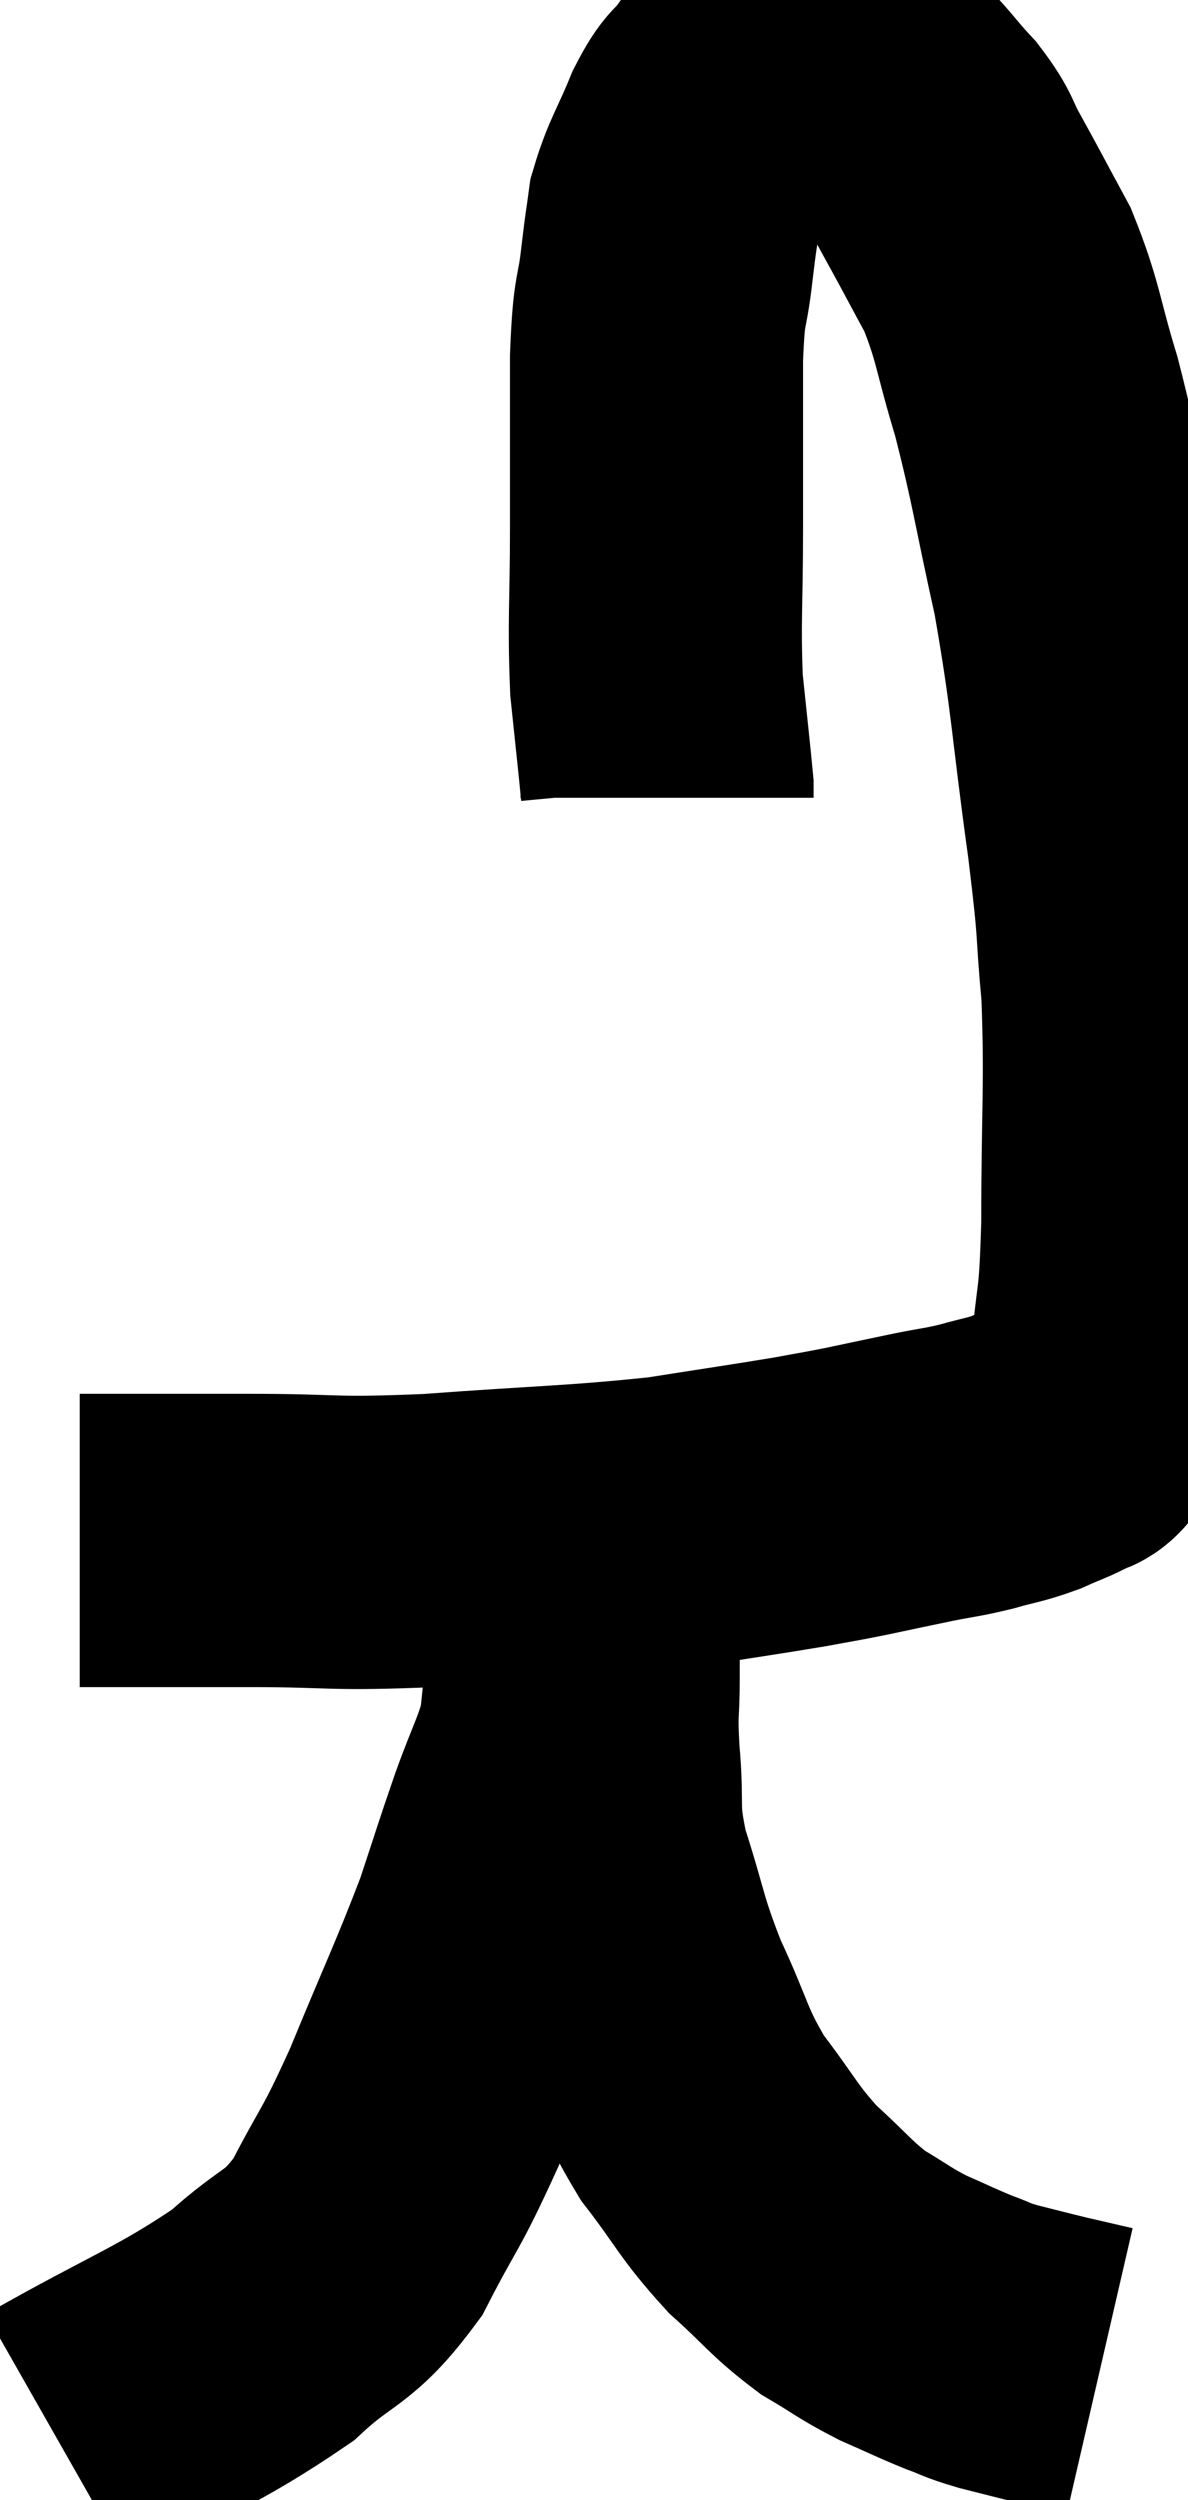<svg xmlns="http://www.w3.org/2000/svg" viewBox="12.38 2.36 20.267 42.62" width="20.267" height="42.62"><path d="M 13.74 28.62 C 15.18 28.62, 15.12 28.62, 16.62 28.62 C 18.18 28.62, 17.955 28.695, 19.74 28.62 C 21.75 28.47, 22.185 28.485, 23.76 28.32 C 24.9 28.14, 25.23 28.095, 26.04 27.96 C 26.52 27.87, 26.475 27.885, 27 27.78 C 27.57 27.66, 27.63 27.645, 28.14 27.54 C 28.59 27.45, 28.605 27.465, 29.04 27.36 C 29.46 27.24, 29.505 27.255, 29.88 27.12 C 30.21 26.97, 30.3 26.955, 30.54 26.82 C 30.69 26.7, 30.615 26.895, 30.84 26.58 C 31.14 26.07, 31.245 26.4, 31.44 25.56 C 31.53 24.39, 31.575 24.795, 31.62 23.22 C 31.62 21.24, 31.68 20.895, 31.62 19.26 C 31.5 17.97, 31.59 18.405, 31.38 16.68 C 31.08 14.52, 31.11 14.25, 30.78 12.36 C 30.42 10.74, 30.405 10.47, 30.06 9.12 C 29.73 8.04, 29.76 7.86, 29.4 6.96 C 29.01 6.24, 28.935 6.09, 28.62 5.52 C 28.38 5.1, 28.47 5.115, 28.14 4.68 C 27.72 4.23, 27.675 4.095, 27.3 3.78 C 26.97 3.6, 26.955 3.51, 26.64 3.42 C 26.34 3.42, 26.31 3.42, 26.04 3.42 C 25.8 3.42, 25.845 3.285, 25.56 3.42 C 25.23 3.69, 25.185 3.66, 24.9 3.96 C 24.66 4.29, 24.675 4.125, 24.42 4.62 C 24.15 5.28, 24.045 5.385, 23.88 5.94 C 23.82 6.39, 23.835 6.21, 23.76 6.84 C 23.67 7.65, 23.625 7.335, 23.58 8.46 C 23.58 9.9, 23.58 9.945, 23.58 11.34 C 23.58 12.69, 23.535 12.93, 23.58 14.04 C 23.67 14.91, 23.715 15.3, 23.76 15.78 C 23.76 15.87, 23.76 15.915, 23.76 15.96 L 23.76 15.96" fill="none" stroke="black" stroke-width="5"></path><path d="M 13.38 43.98 C 15.12 42.99, 15.585 42.87, 16.86 42 C 17.67 41.25, 17.79 41.43, 18.48 40.5 C 19.05 39.39, 19.02 39.6, 19.62 38.28 C 20.25 36.75, 20.415 36.435, 20.88 35.22 C 21.18 34.32, 21.195 34.245, 21.48 33.42 C 21.75 32.67, 21.855 32.535, 22.02 31.92 C 22.08 31.44, 22.065 31.395, 22.14 30.96 C 22.23 30.57, 22.23 30.57, 22.32 30.18 C 22.41 29.79, 22.455 29.67, 22.5 29.4 C 22.5 29.25, 22.5 29.175, 22.5 29.1 C 22.5 29.1, 22.5 29.1, 22.5 29.1 C 22.5 29.1, 22.5 29.1, 22.5 29.1 C 22.5 29.1, 22.5 28.89, 22.5 29.1 C 22.5 29.52, 22.5 29.475, 22.5 29.94 C 22.5 30.45, 22.5 30.375, 22.5 30.96 C 22.5 31.62, 22.455 31.47, 22.5 32.28 C 22.59 33.24, 22.455 33.165, 22.68 34.2 C 23.04 35.31, 22.98 35.355, 23.4 36.42 C 23.88 37.44, 23.82 37.56, 24.36 38.46 C 24.96 39.24, 24.96 39.36, 25.56 40.02 C 26.16 40.56, 26.205 40.68, 26.76 41.1 C 27.27 41.4, 27.285 41.445, 27.78 41.7 C 28.26 41.91, 28.335 41.955, 28.74 42.12 C 29.07 42.24, 28.995 42.24, 29.4 42.36 C 29.88 42.48, 29.925 42.495, 30.36 42.6 C 30.75 42.69, 30.945 42.735, 31.14 42.78 C 31.14 42.78, 31.14 42.78, 31.14 42.78 L 31.14 42.78" fill="none" stroke="black" stroke-width="5"></path></svg>